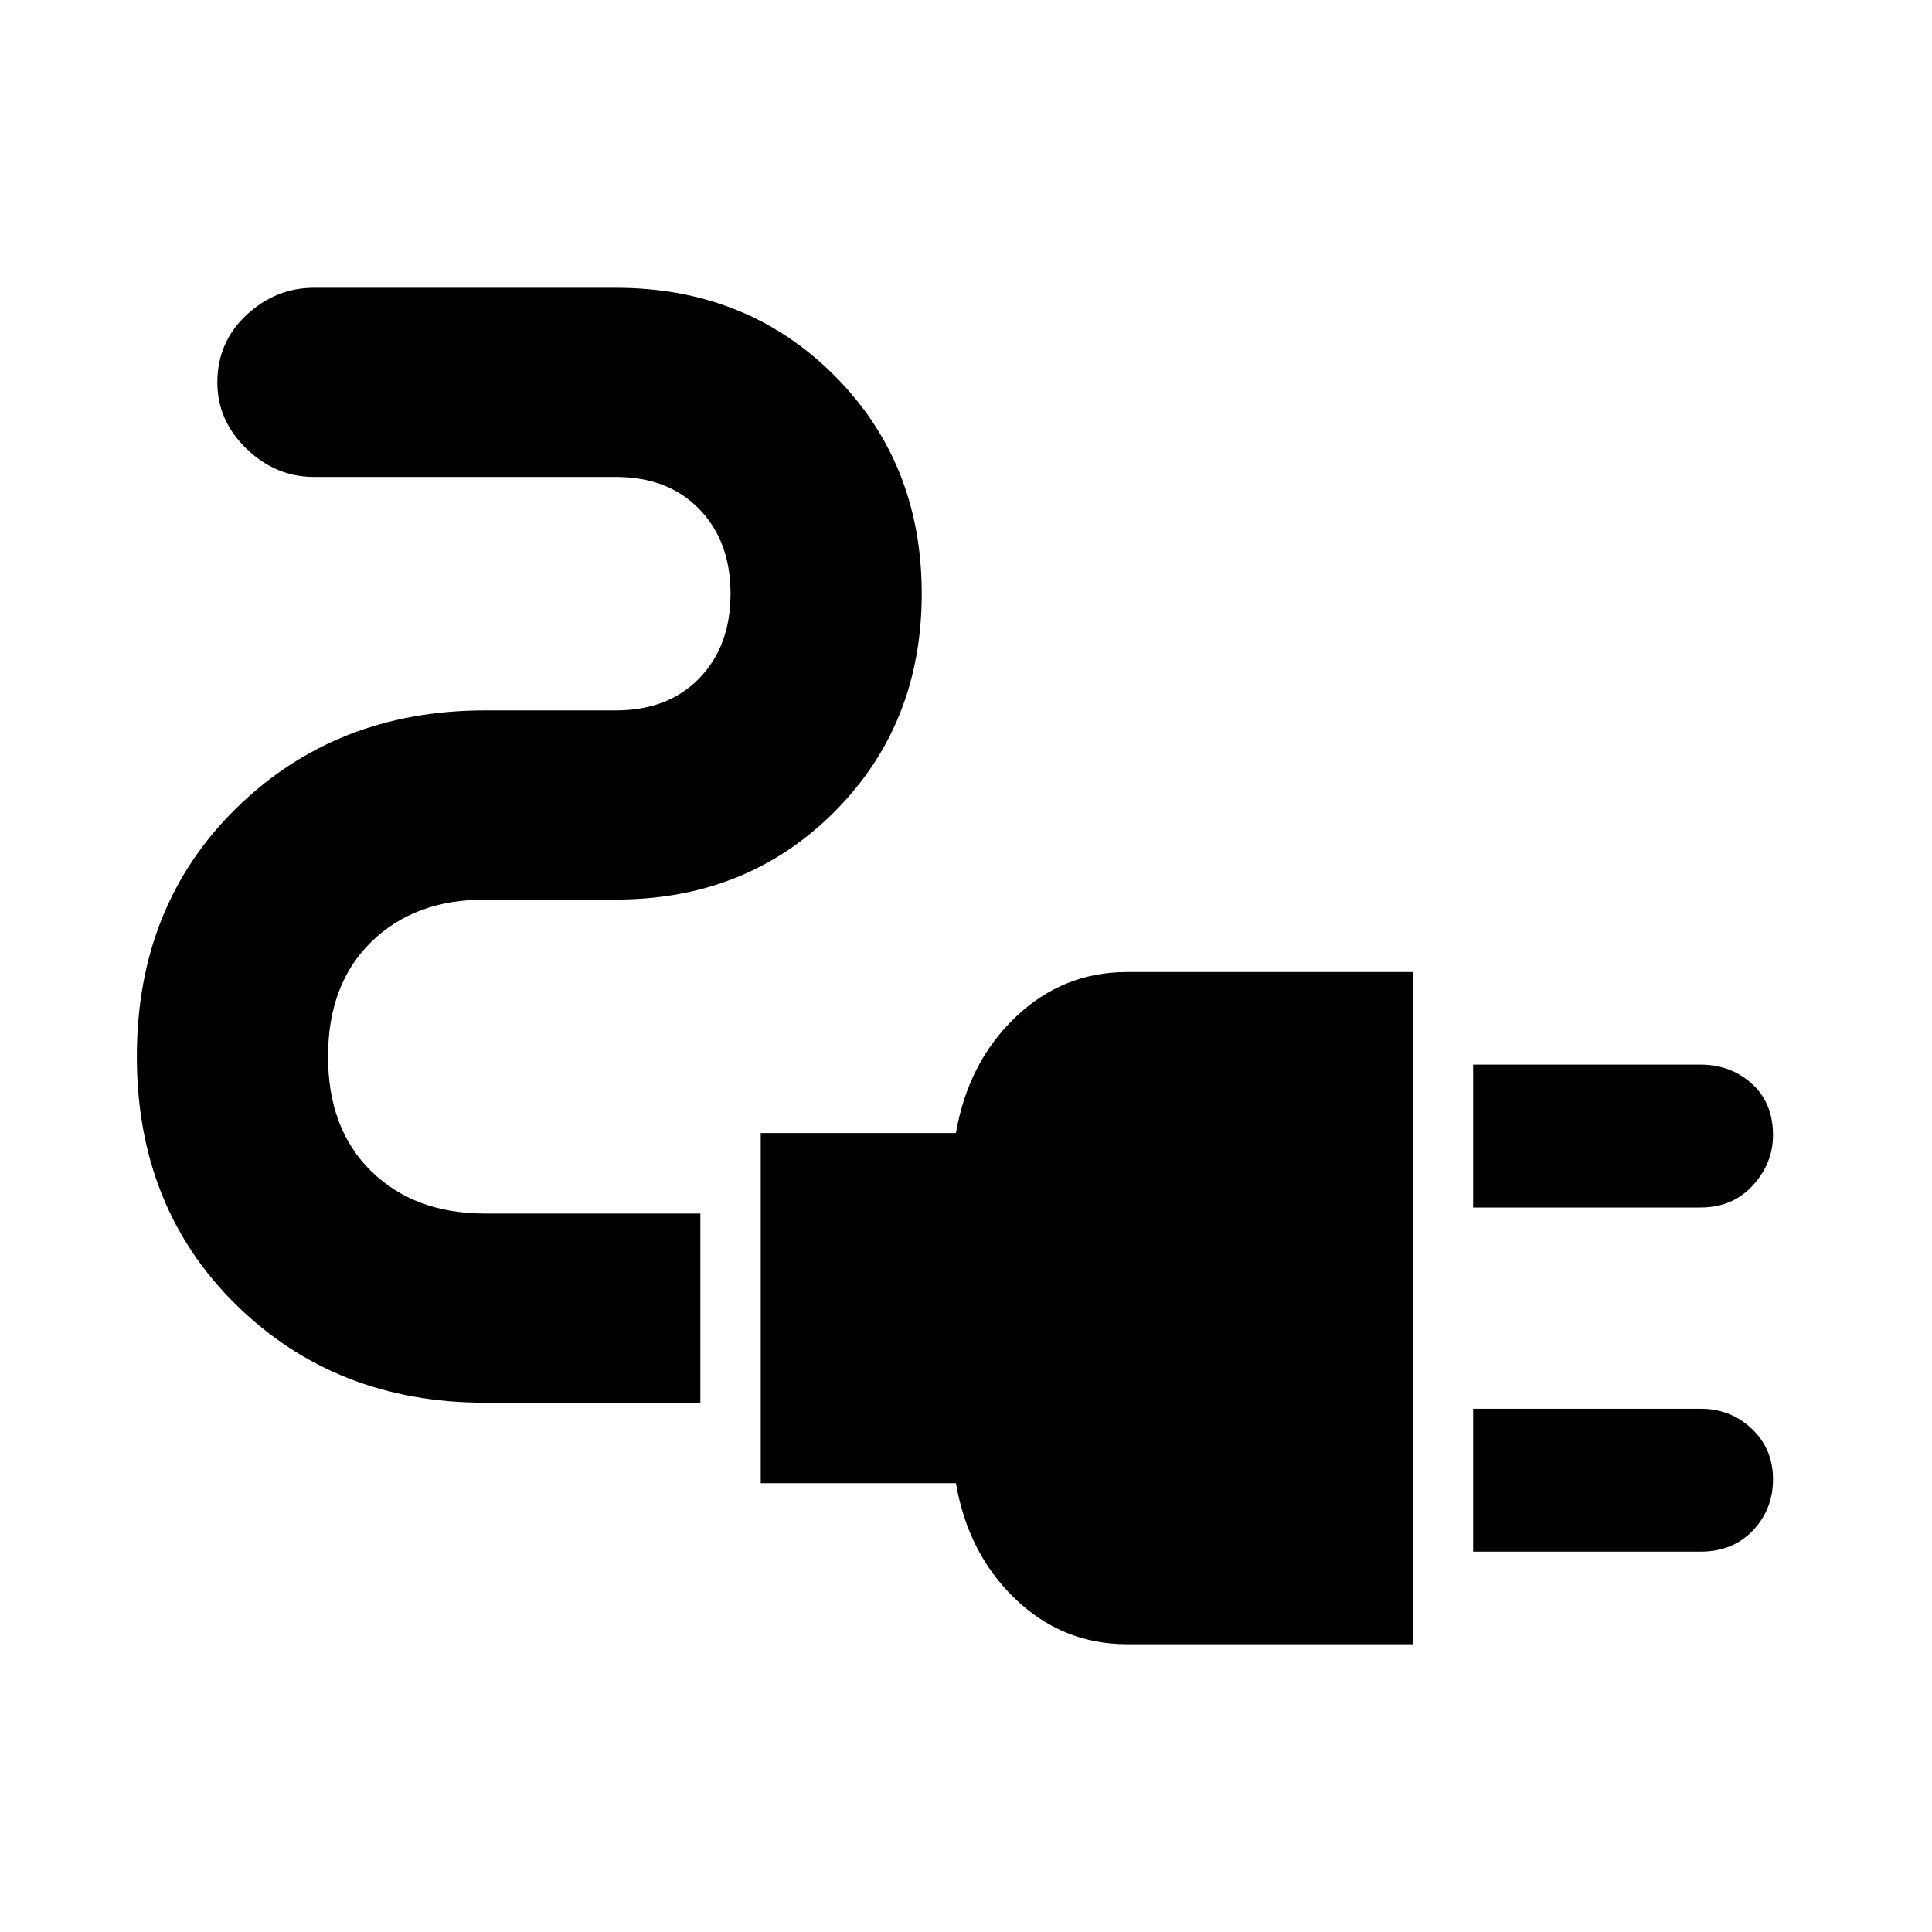 <svg xmlns="http://www.w3.org/2000/svg" height="48" width="48"><path d="M36.6 30V26.45H42.25Q43 26.45 43.525 26.925Q44.05 27.4 44.05 28.2Q44.05 28.9 43.55 29.45Q43.05 30 42.25 30ZM36.6 38.55V35H42.25Q43 35 43.525 35.5Q44.05 36 44.05 36.75Q44.05 37.5 43.55 38.025Q43.05 38.55 42.25 38.55ZM28 40.85Q26.4 40.85 25.225 39.725Q24.05 38.6 23.75 36.85H18.9V28.15H23.75Q24.05 26.4 25.225 25.275Q26.4 24.15 28 24.15H35.1V40.85ZM12.05 34.85Q8.35 34.85 5.875 32.425Q3.4 30 3.4 26.25Q3.4 22.5 5.875 20.075Q8.35 17.65 12.05 17.65H15.3Q16.6 17.65 17.375 16.85Q18.15 16.05 18.15 14.75Q18.15 13.45 17.375 12.65Q16.6 11.85 15.3 11.85H7.8Q6.85 11.85 6.125 11.15Q5.4 10.45 5.4 9.5Q5.4 8.5 6.125 7.825Q6.85 7.15 7.8 7.15H15.3Q18.55 7.15 20.725 9.325Q22.9 11.5 22.9 14.75Q22.9 18 20.725 20.175Q18.55 22.35 15.3 22.35H12.05Q10.3 22.35 9.225 23.4Q8.15 24.45 8.15 26.25Q8.15 28.05 9.225 29.1Q10.3 30.15 12.05 30.15H17.4V34.85Z"/></svg>